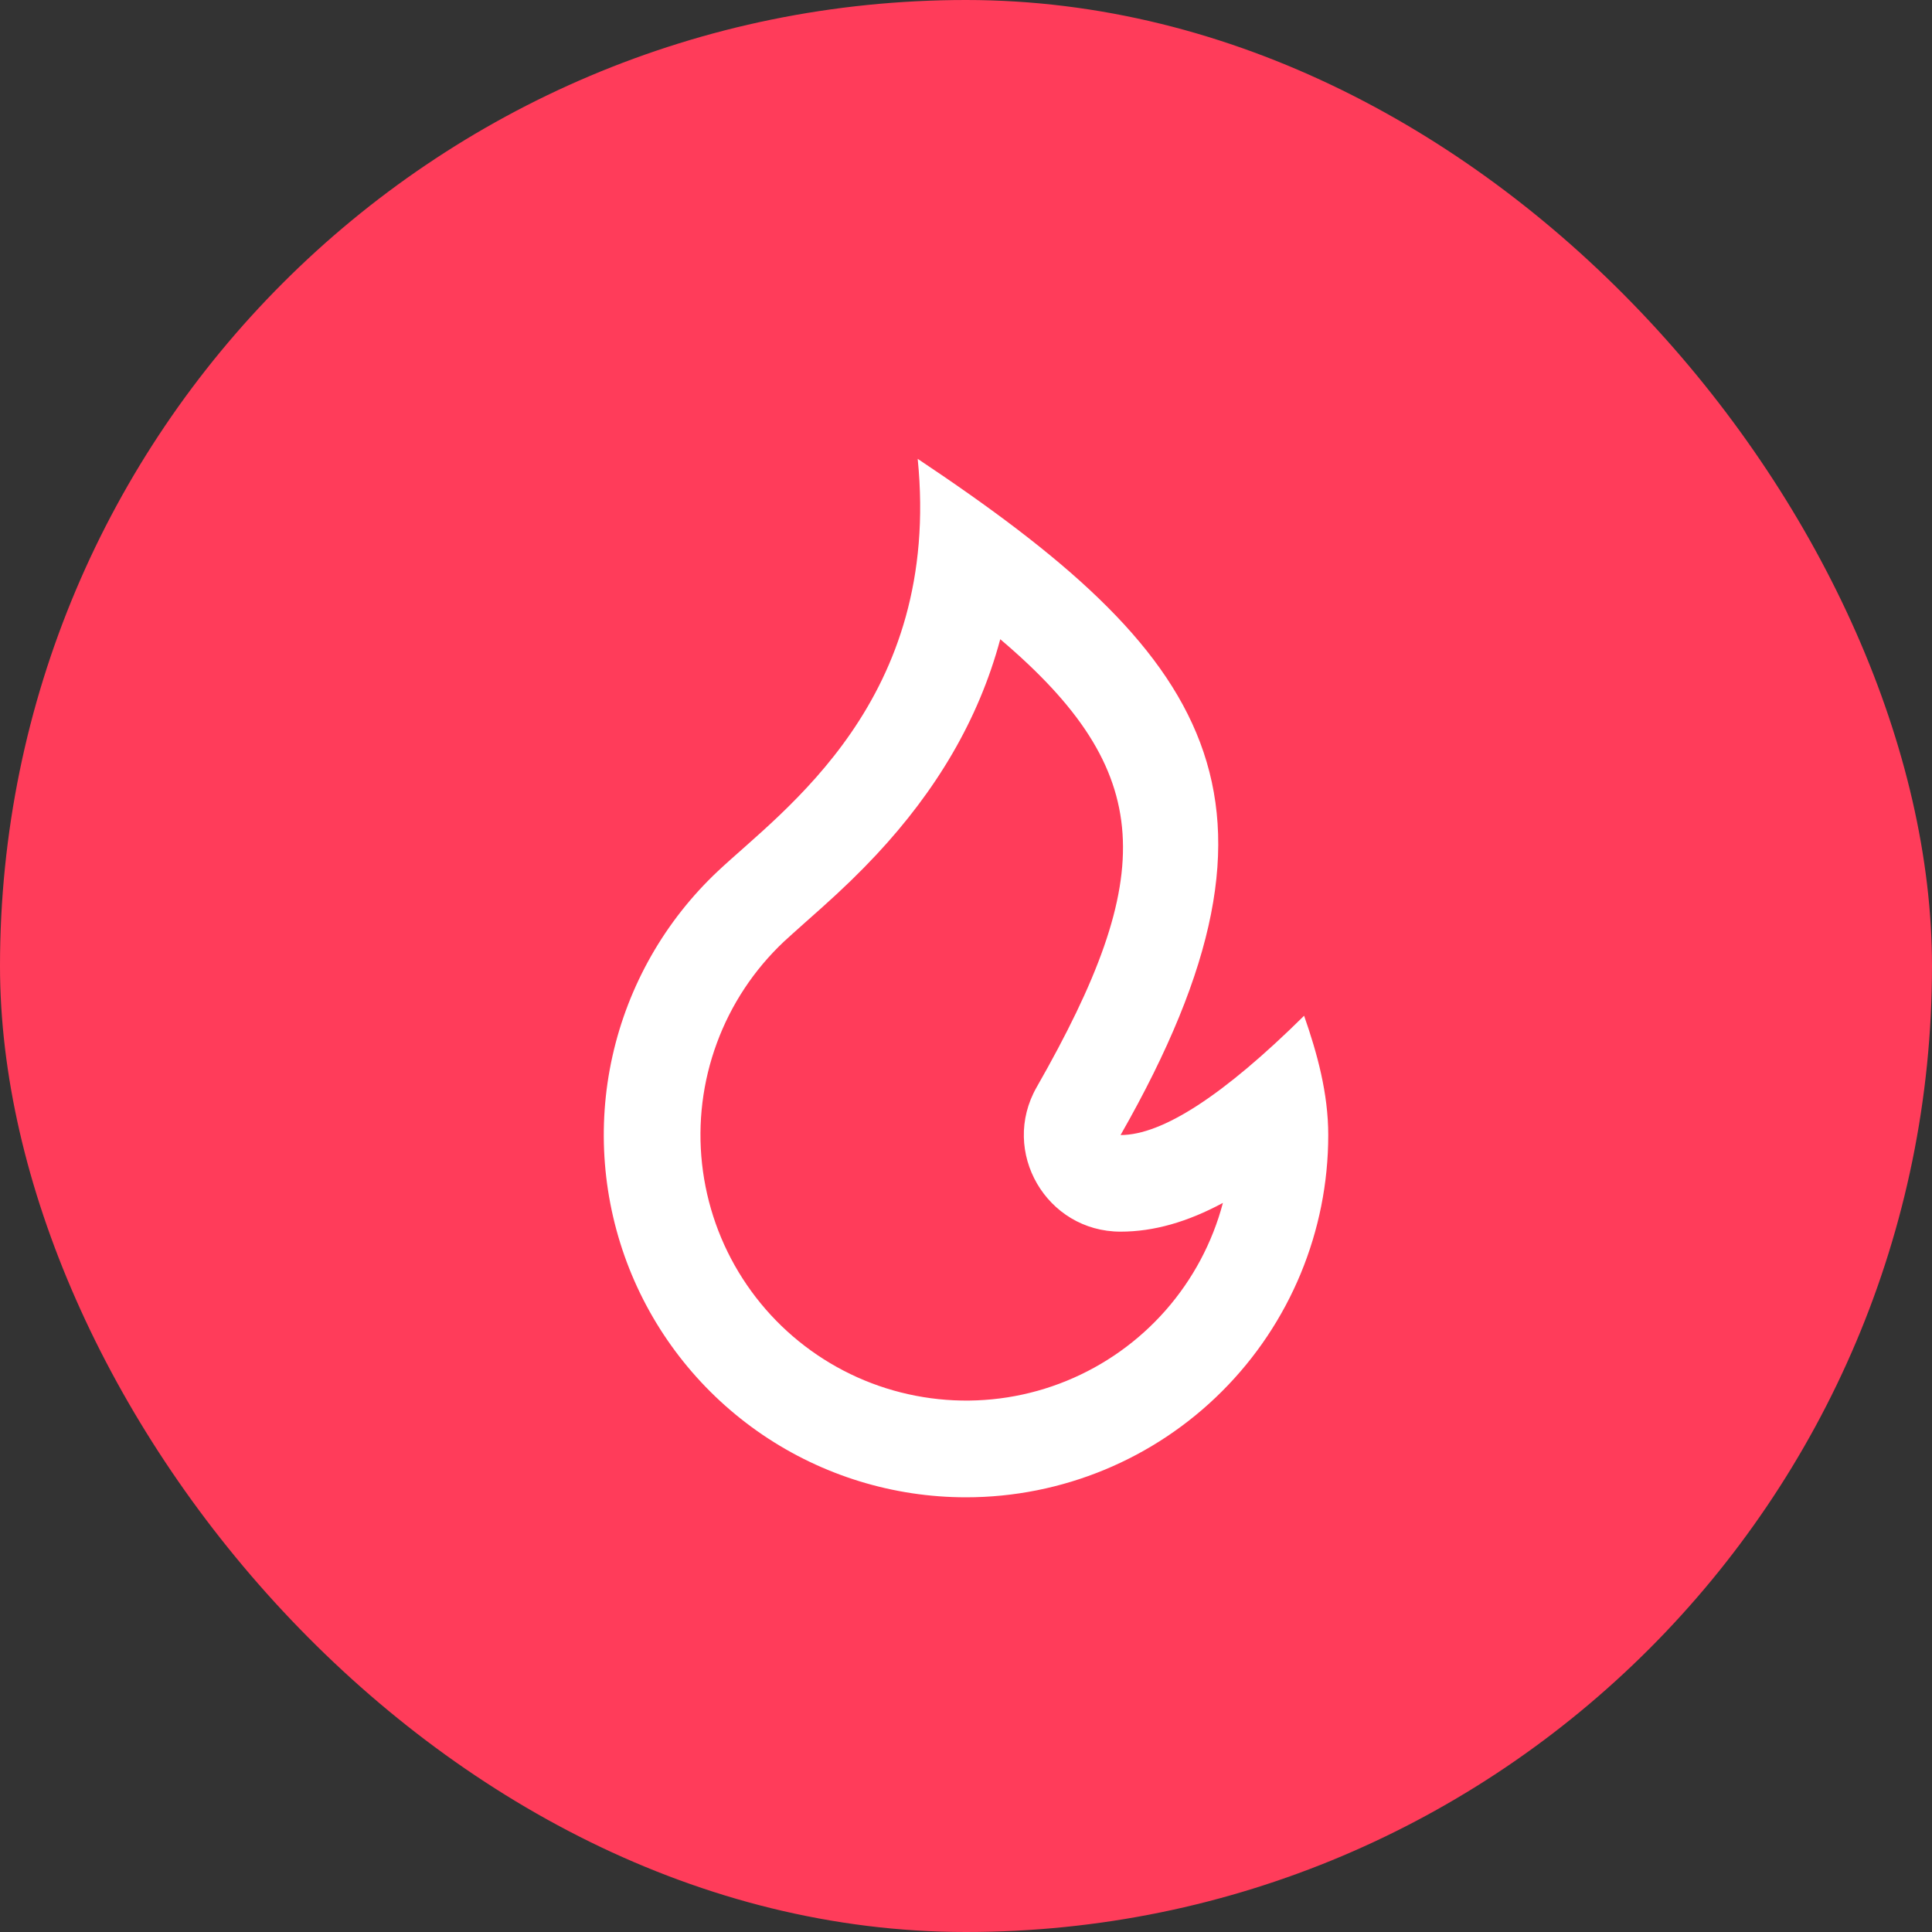 <svg width="40" height="40" viewBox="0 0 40 40" fill="none" xmlns="http://www.w3.org/2000/svg">
<rect x="0" y="0" width="40" height="40" fill="#333333" stroke="none"/>
<rect width="40" height="40" rx="20" fill="#FF3C5A"/>
<path d="M20 31C21.989 31 23.897 30.21 25.303 28.803C26.71 27.397 27.5 25.489 27.5 23.5C27.5 22.634 27.27 21.803 27 21.03C25.333 22.677 24.067 23.5 23.2 23.5C27.195 16.5 25 13.5 19 9.5C19.5 14.5 16.204 16.774 14.862 18.037C13.767 19.067 13.007 20.401 12.68 21.868C12.353 23.335 12.475 24.866 13.028 26.264C13.582 27.661 14.543 28.859 15.786 29.704C17.029 30.548 18.497 31 20 31ZM20.71 13.235C23.951 15.985 23.967 18.122 21.463 22.509C20.702 23.842 21.665 25.5 23.2 25.5C23.888 25.5 24.584 25.3 25.319 24.905C25.101 25.728 24.695 26.489 24.133 27.129C23.571 27.768 22.868 28.268 22.08 28.59C21.292 28.912 20.44 29.046 19.591 28.982C18.742 28.918 17.919 28.659 17.188 28.223C16.456 27.787 15.836 27.188 15.376 26.472C14.915 25.756 14.628 24.942 14.535 24.096C14.442 23.25 14.547 22.394 14.842 21.595C15.136 20.796 15.612 20.077 16.232 19.493C16.358 19.375 16.997 18.808 17.025 18.783C17.449 18.403 17.798 18.066 18.143 17.697C19.373 16.379 20.257 14.917 20.709 13.235H20.71Z" fill="white"/>
</svg>
